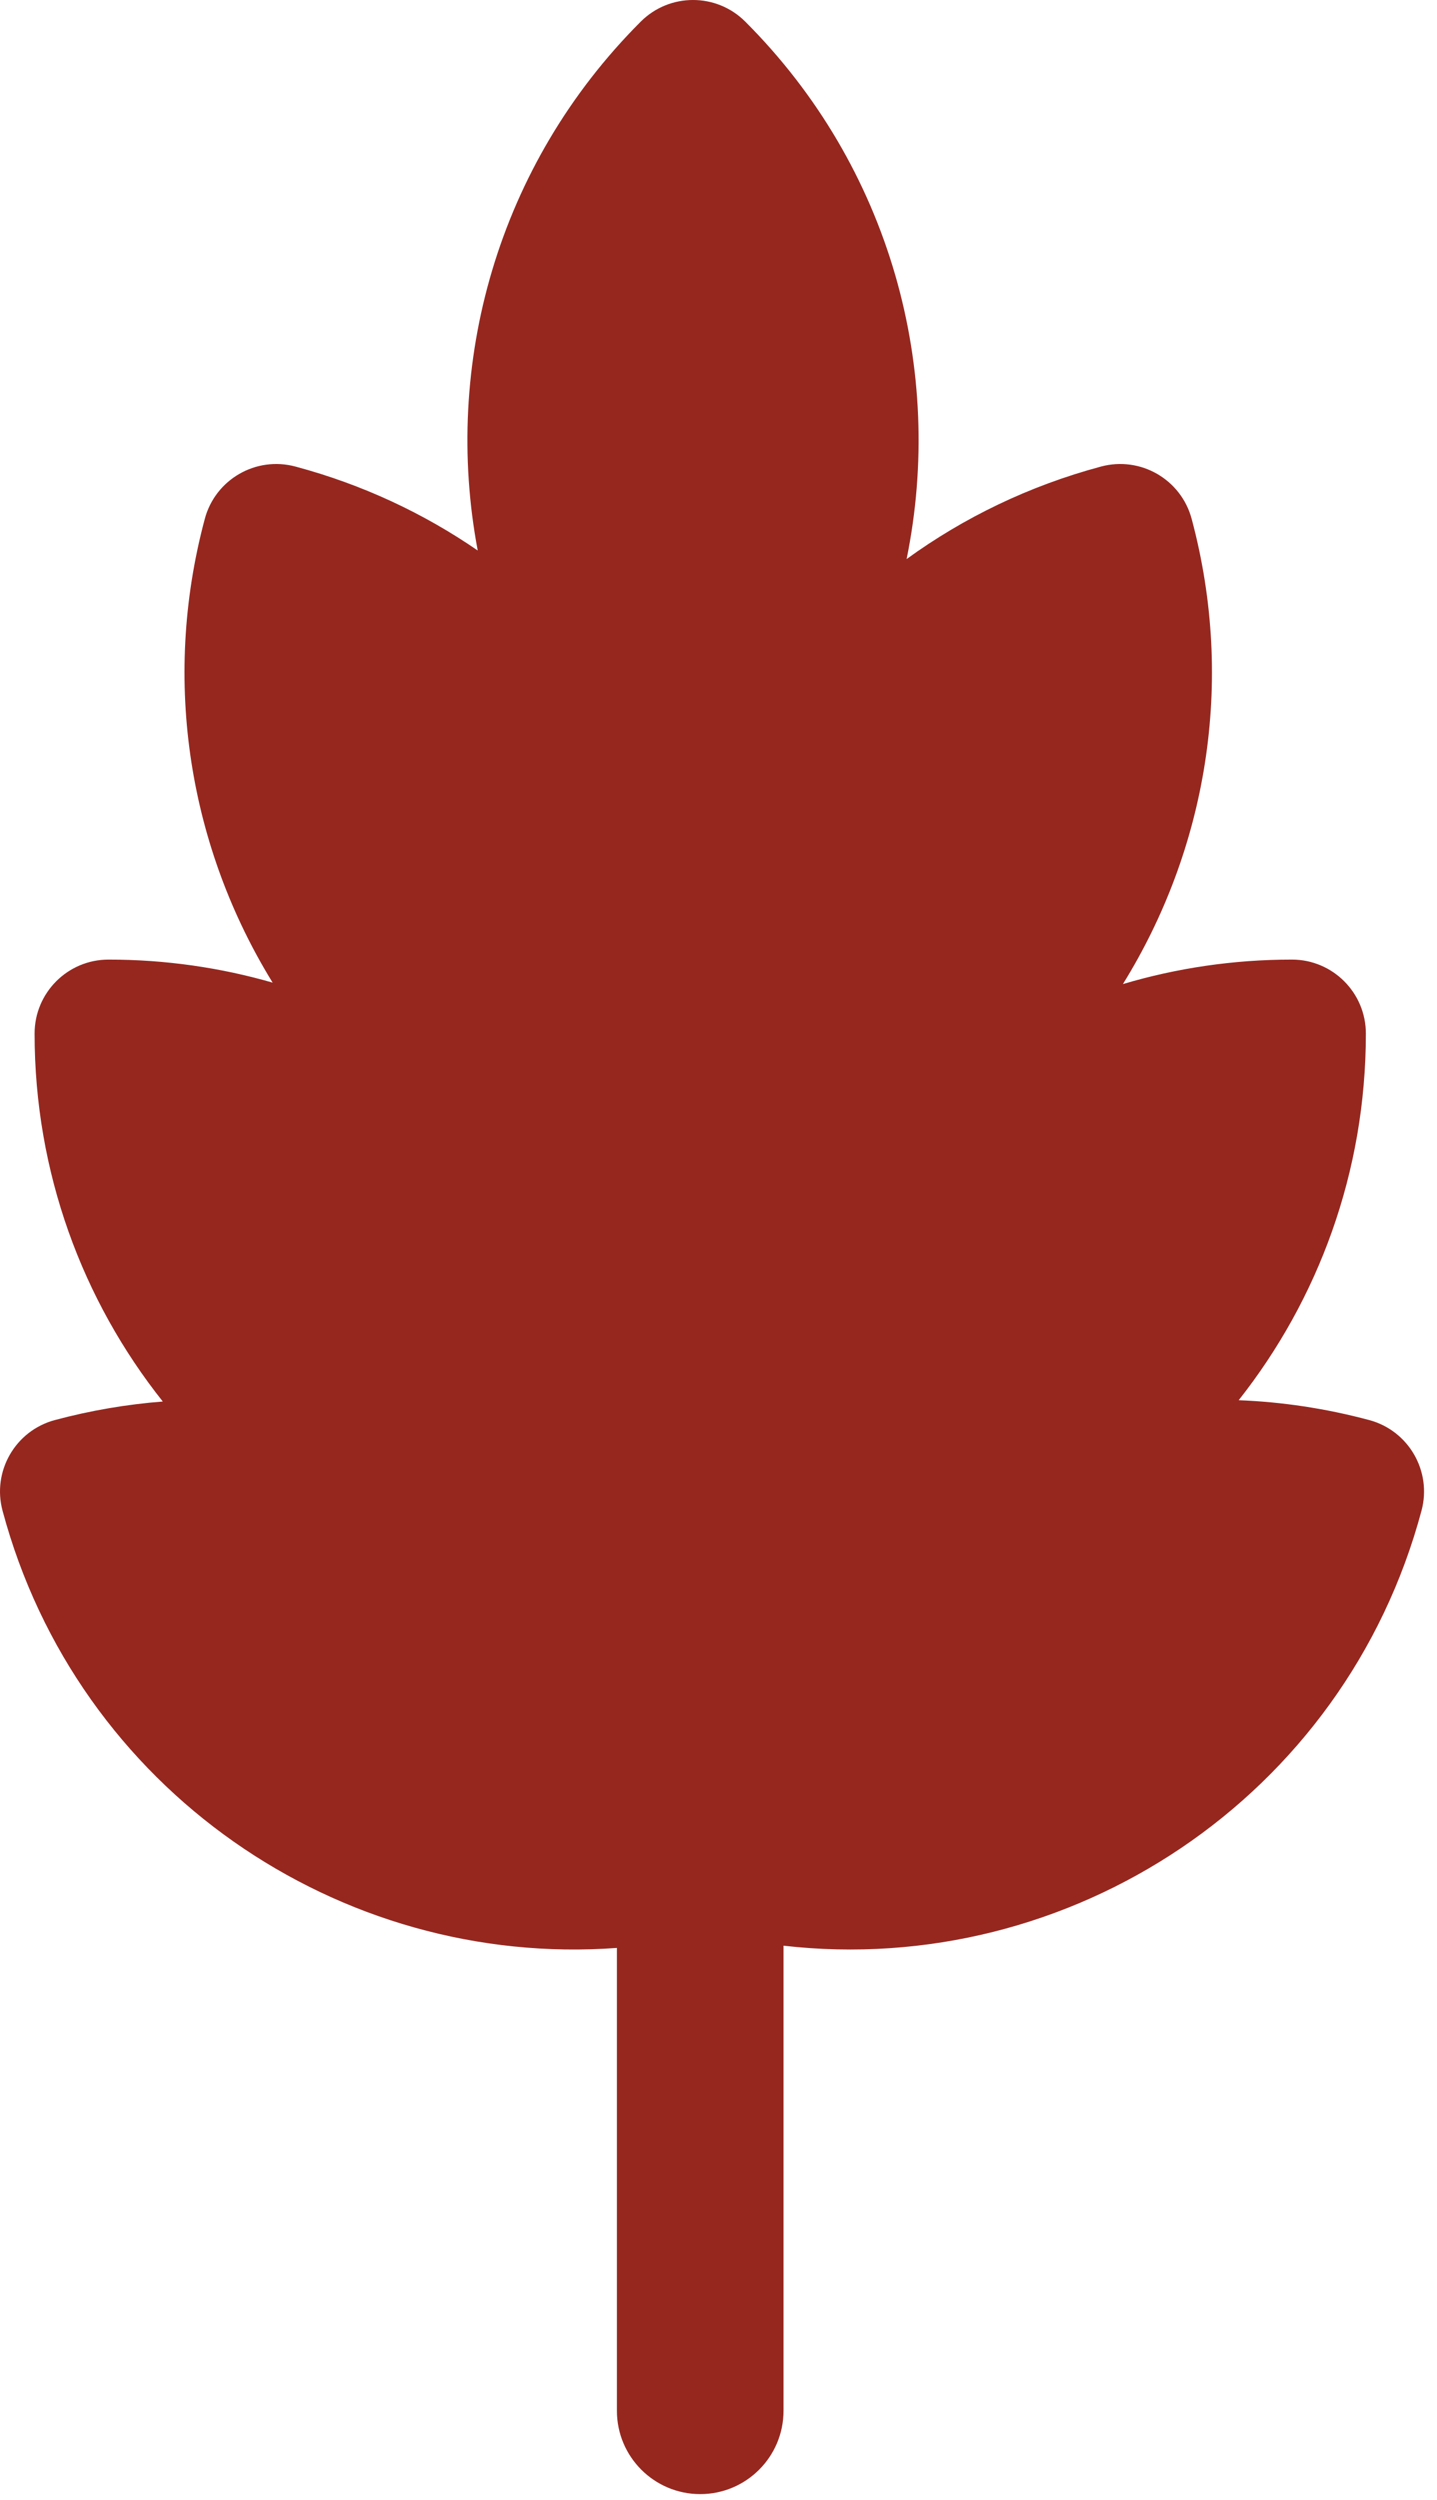 <svg width="69" height="120" viewBox="0 0 69 120" fill="none" xmlns="http://www.w3.org/2000/svg">
<path fill-rule="evenodd" clip-rule="evenodd" d="M52.869 22.395C49.408 23.323 46.269 24.851 43.532 26.837C45.376 17.804 42.794 8.047 35.787 1.04C34.4 -0.347 32.152 -0.347 30.765 1.04C23.864 7.941 21.255 17.509 22.939 26.426C20.342 24.639 17.402 23.257 14.183 22.395C12.289 21.887 10.341 23.012 9.834 24.906C7.727 32.769 9.134 40.746 13.092 47.169C10.59 46.448 7.946 46.062 5.212 46.062C3.251 46.062 1.661 47.652 1.661 49.613C1.661 56.289 3.963 62.427 7.817 67.276C6.096 67.41 4.362 67.703 2.633 68.166C0.739 68.674 -0.386 70.621 0.122 72.516C3.71 85.906 16.288 94.487 29.622 93.504L29.622 115.722C29.622 117.931 31.413 119.722 33.622 119.722C35.831 119.722 37.622 117.931 37.622 115.722L37.622 93.397C51.371 94.969 64.567 86.285 68.256 72.516C68.764 70.621 67.639 68.674 65.745 68.166C63.653 67.606 61.554 67.294 59.477 67.213C63.301 62.373 65.584 56.26 65.584 49.613C65.584 47.652 63.994 46.062 62.033 46.062C59.213 46.062 56.489 46.473 53.918 47.238C57.909 40.803 59.333 32.797 57.219 24.906C56.711 23.012 54.764 21.887 52.869 22.395Z" fill="#95271F"/>
</svg>
